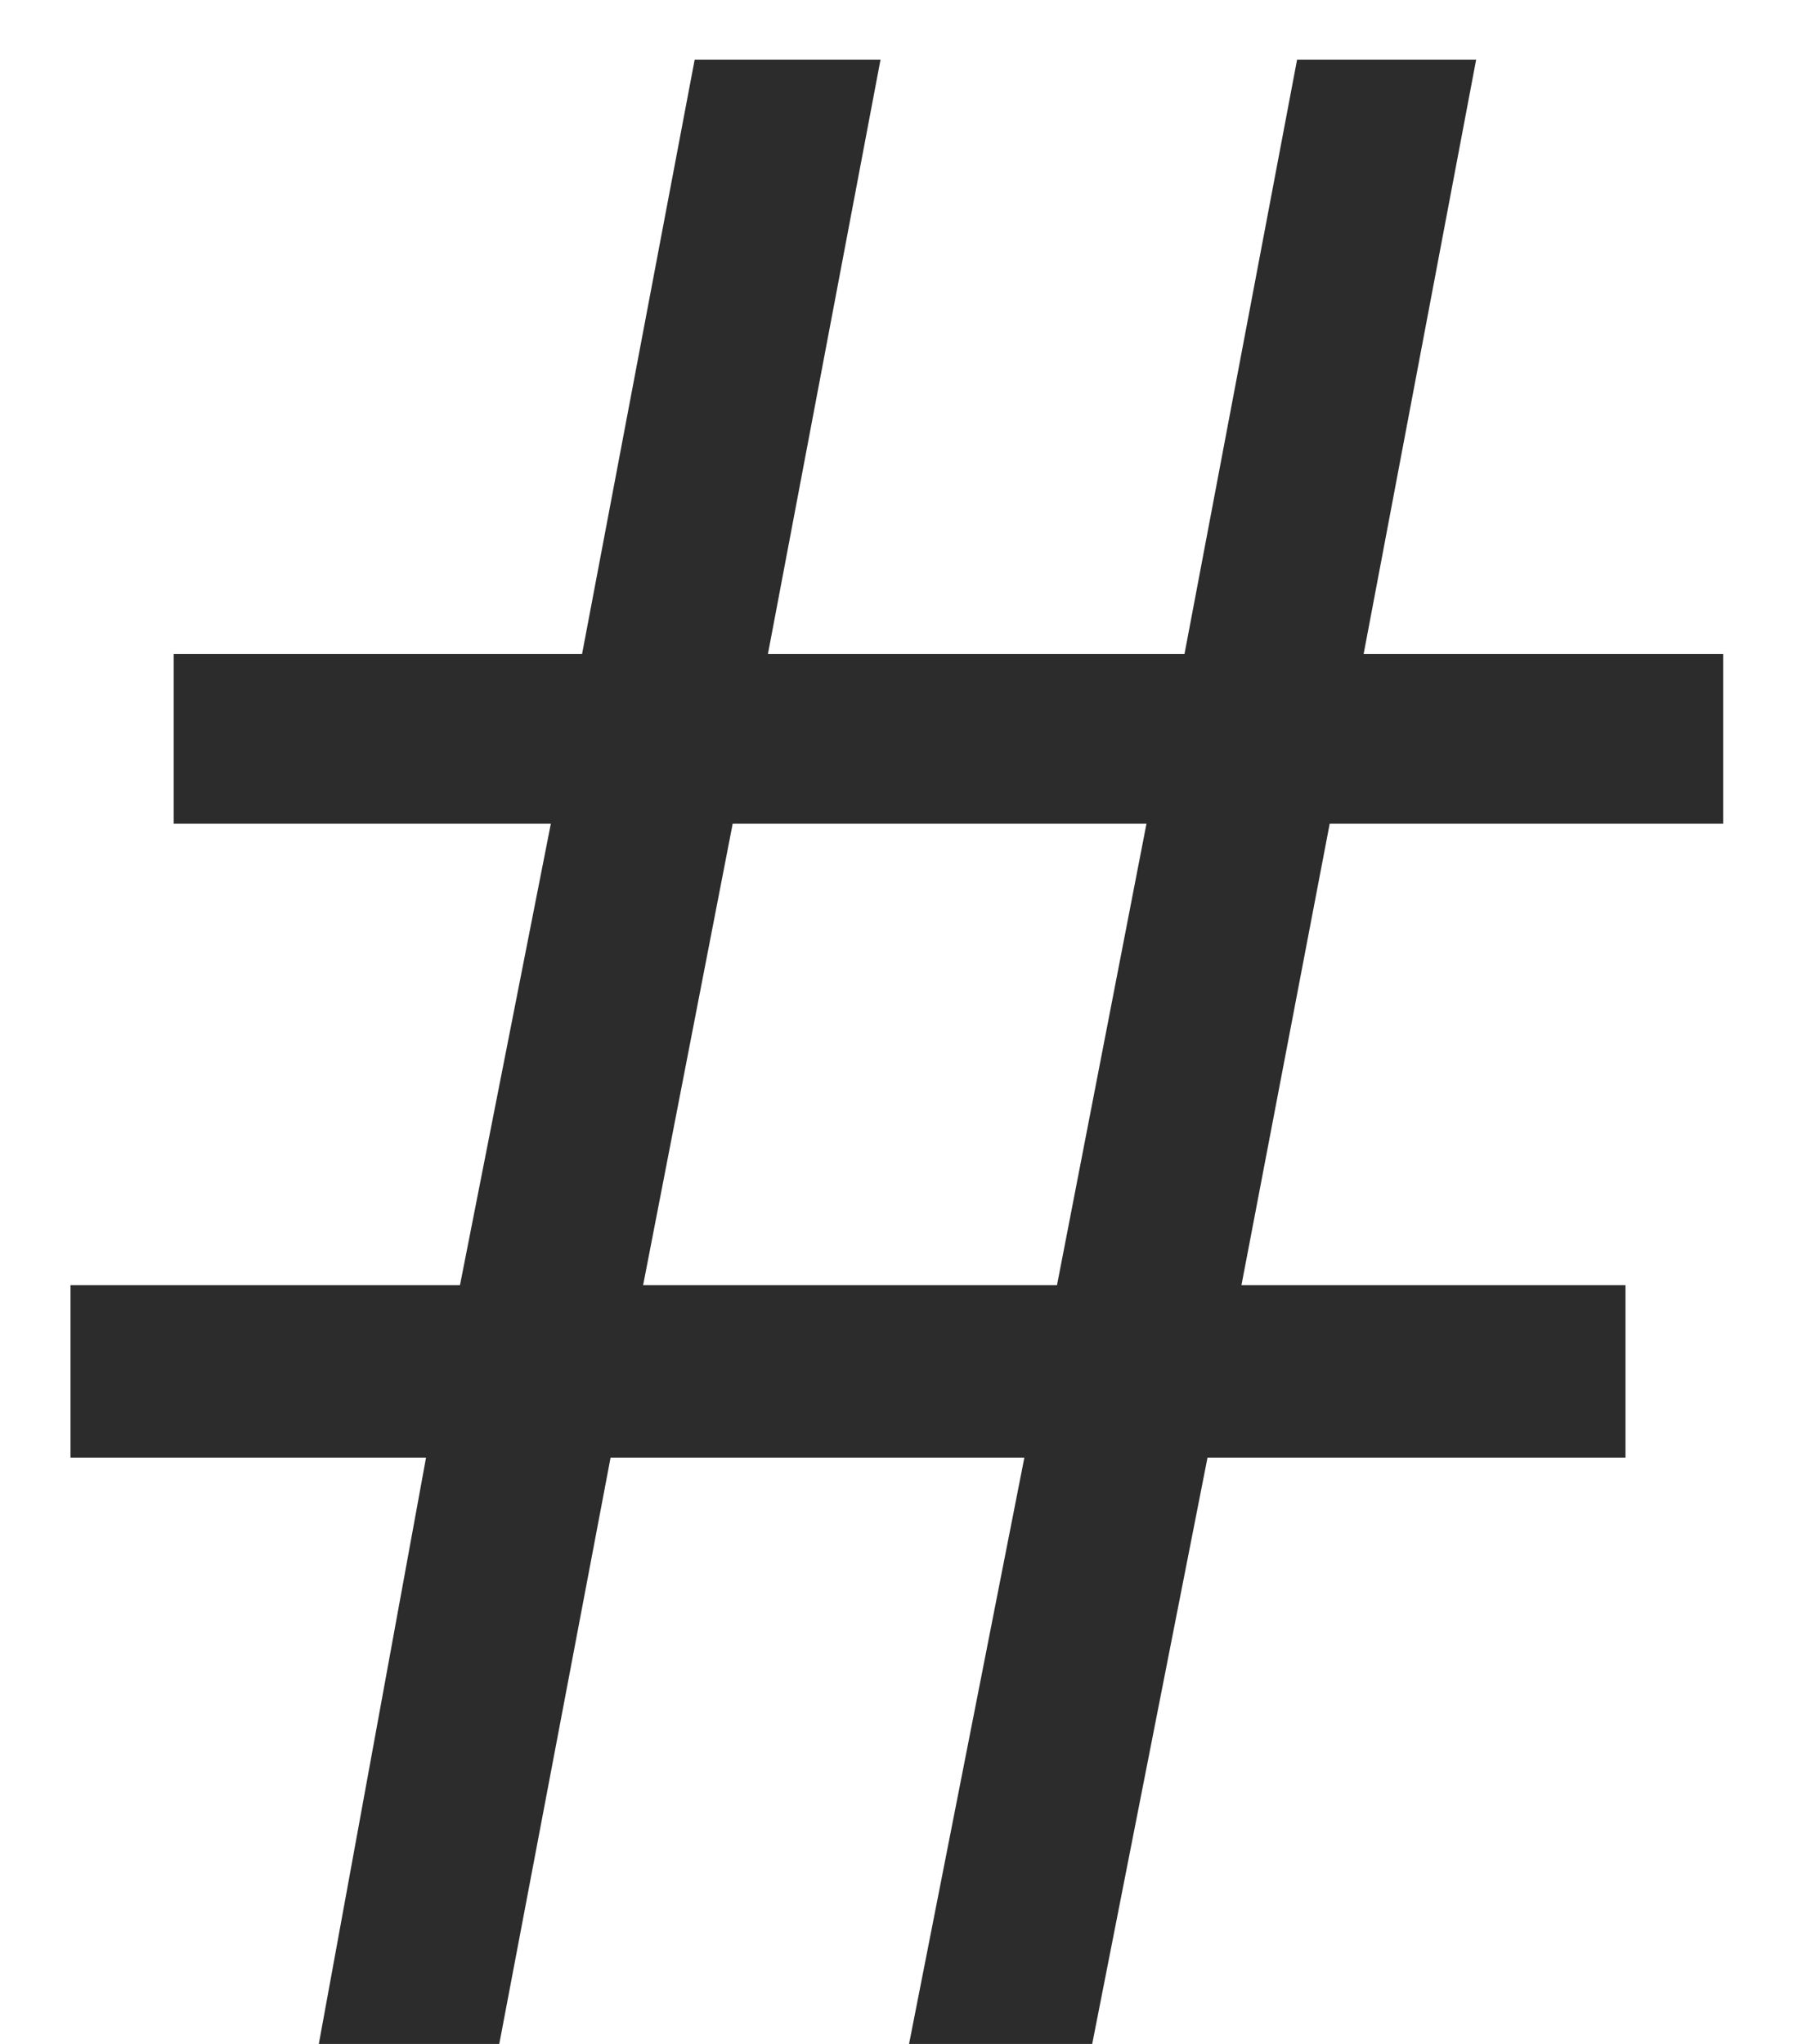 <svg width="22" height="25" viewBox="0 0 22 25" fill="none" xmlns="http://www.w3.org/2000/svg">
<path d="M16.27 10.075L15.19 15.72H19.889V17.828H14.775L13.364 25H11.123L12.534 17.828H7.471L6.109 25H3.901L5.213 17.828H0.863V15.72H5.628L6.74 10.075H2.125V8H7.122L8.5 0.729H10.774L9.396 8H14.493L15.871 0.729H18.062L16.685 8H21.084V10.075H16.27ZM7.869 15.72H12.933L14.028 10.075H8.965L7.869 15.72Z" fill="#2C2C2C"/>
</svg>

